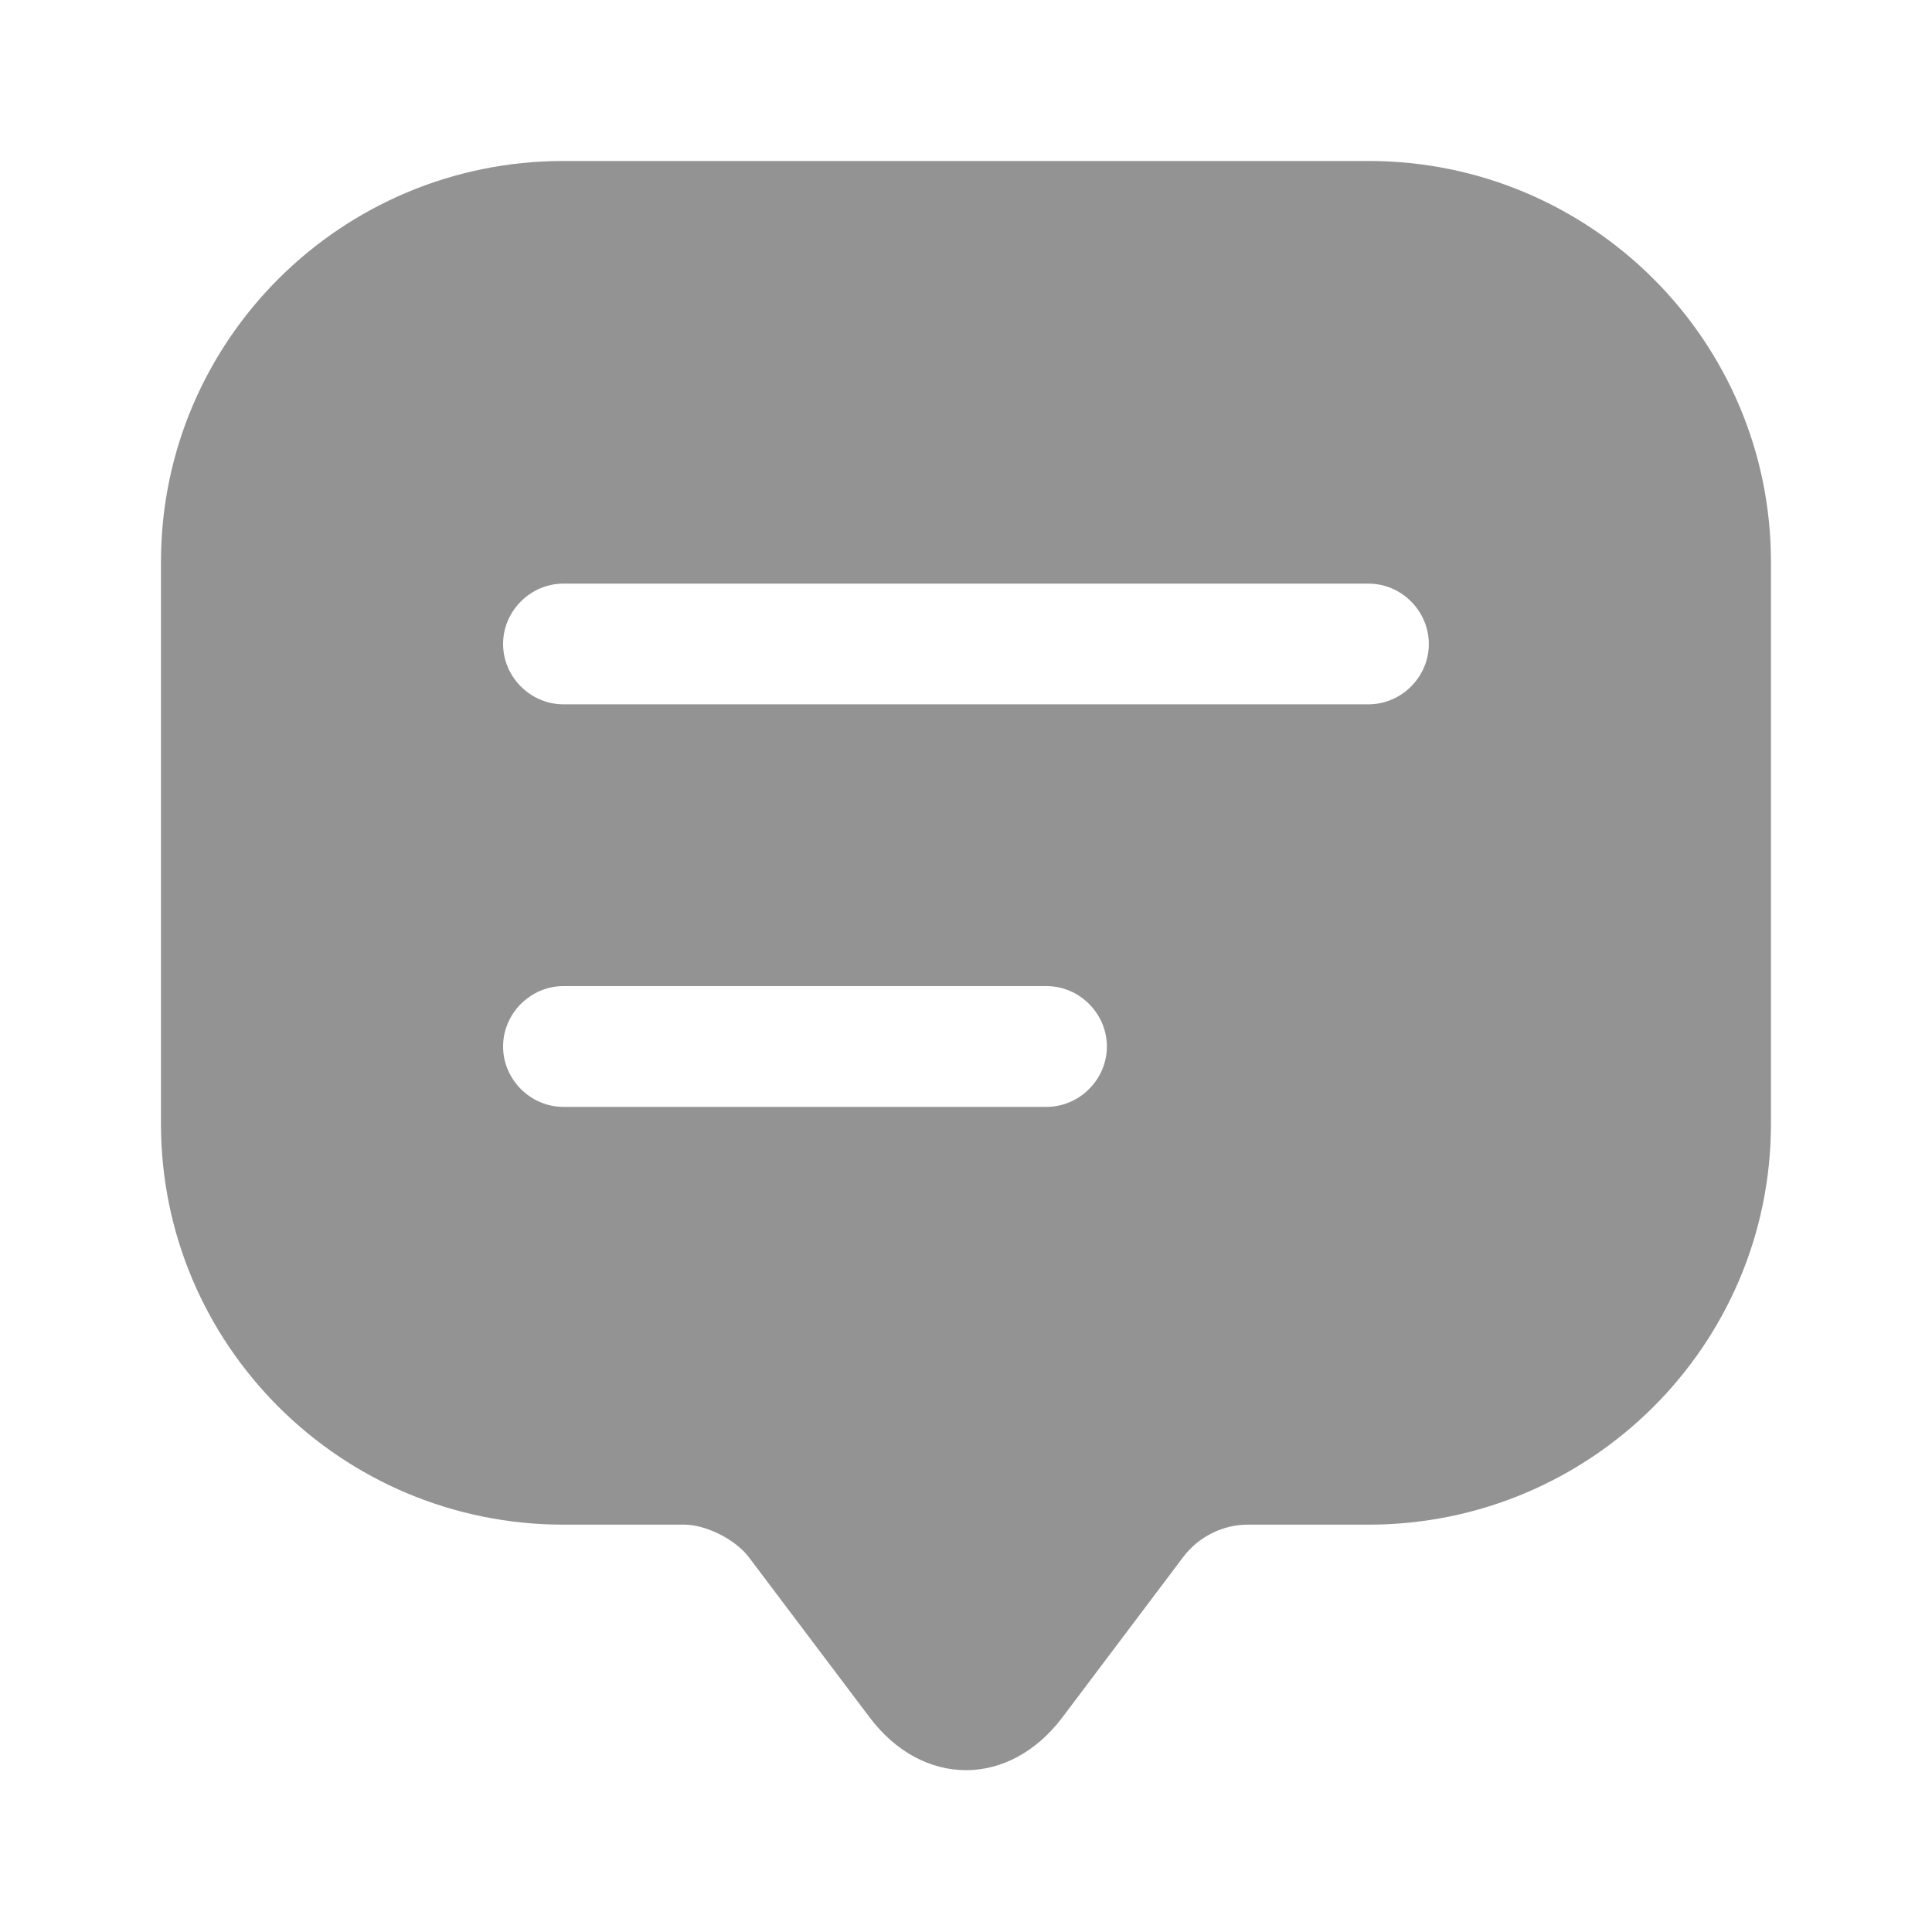 <svg width="25" height="25" viewBox="0 0 25 25" fill="none" xmlns="http://www.w3.org/2000/svg">
<path d="M17.708 2.083H7.291C4.416 2.083 2.083 4.406 2.083 7.271V13.5V14.542C2.083 17.406 4.416 19.729 7.291 19.729H8.854C9.135 19.729 9.51 19.917 9.687 20.146L11.25 22.219C11.937 23.135 13.062 23.135 13.75 22.219L15.312 20.146C15.51 19.885 15.823 19.729 16.145 19.729H17.708C20.583 19.729 22.916 17.406 22.916 14.542V7.271C22.916 4.406 20.583 2.083 17.708 2.083ZM13.541 14.323H7.291C6.864 14.323 6.51 13.969 6.51 13.542C6.51 13.114 6.864 12.76 7.291 12.76H13.541C13.968 12.76 14.323 13.114 14.323 13.542C14.323 13.969 13.968 14.323 13.541 14.323ZM17.708 9.114H7.291C6.864 9.114 6.51 8.76 6.51 8.333C6.51 7.906 6.864 7.552 7.291 7.552H17.708C18.135 7.552 18.489 7.906 18.489 8.333C18.489 8.76 18.135 9.114 17.708 9.114Z" fill="#939393"/>
</svg>
